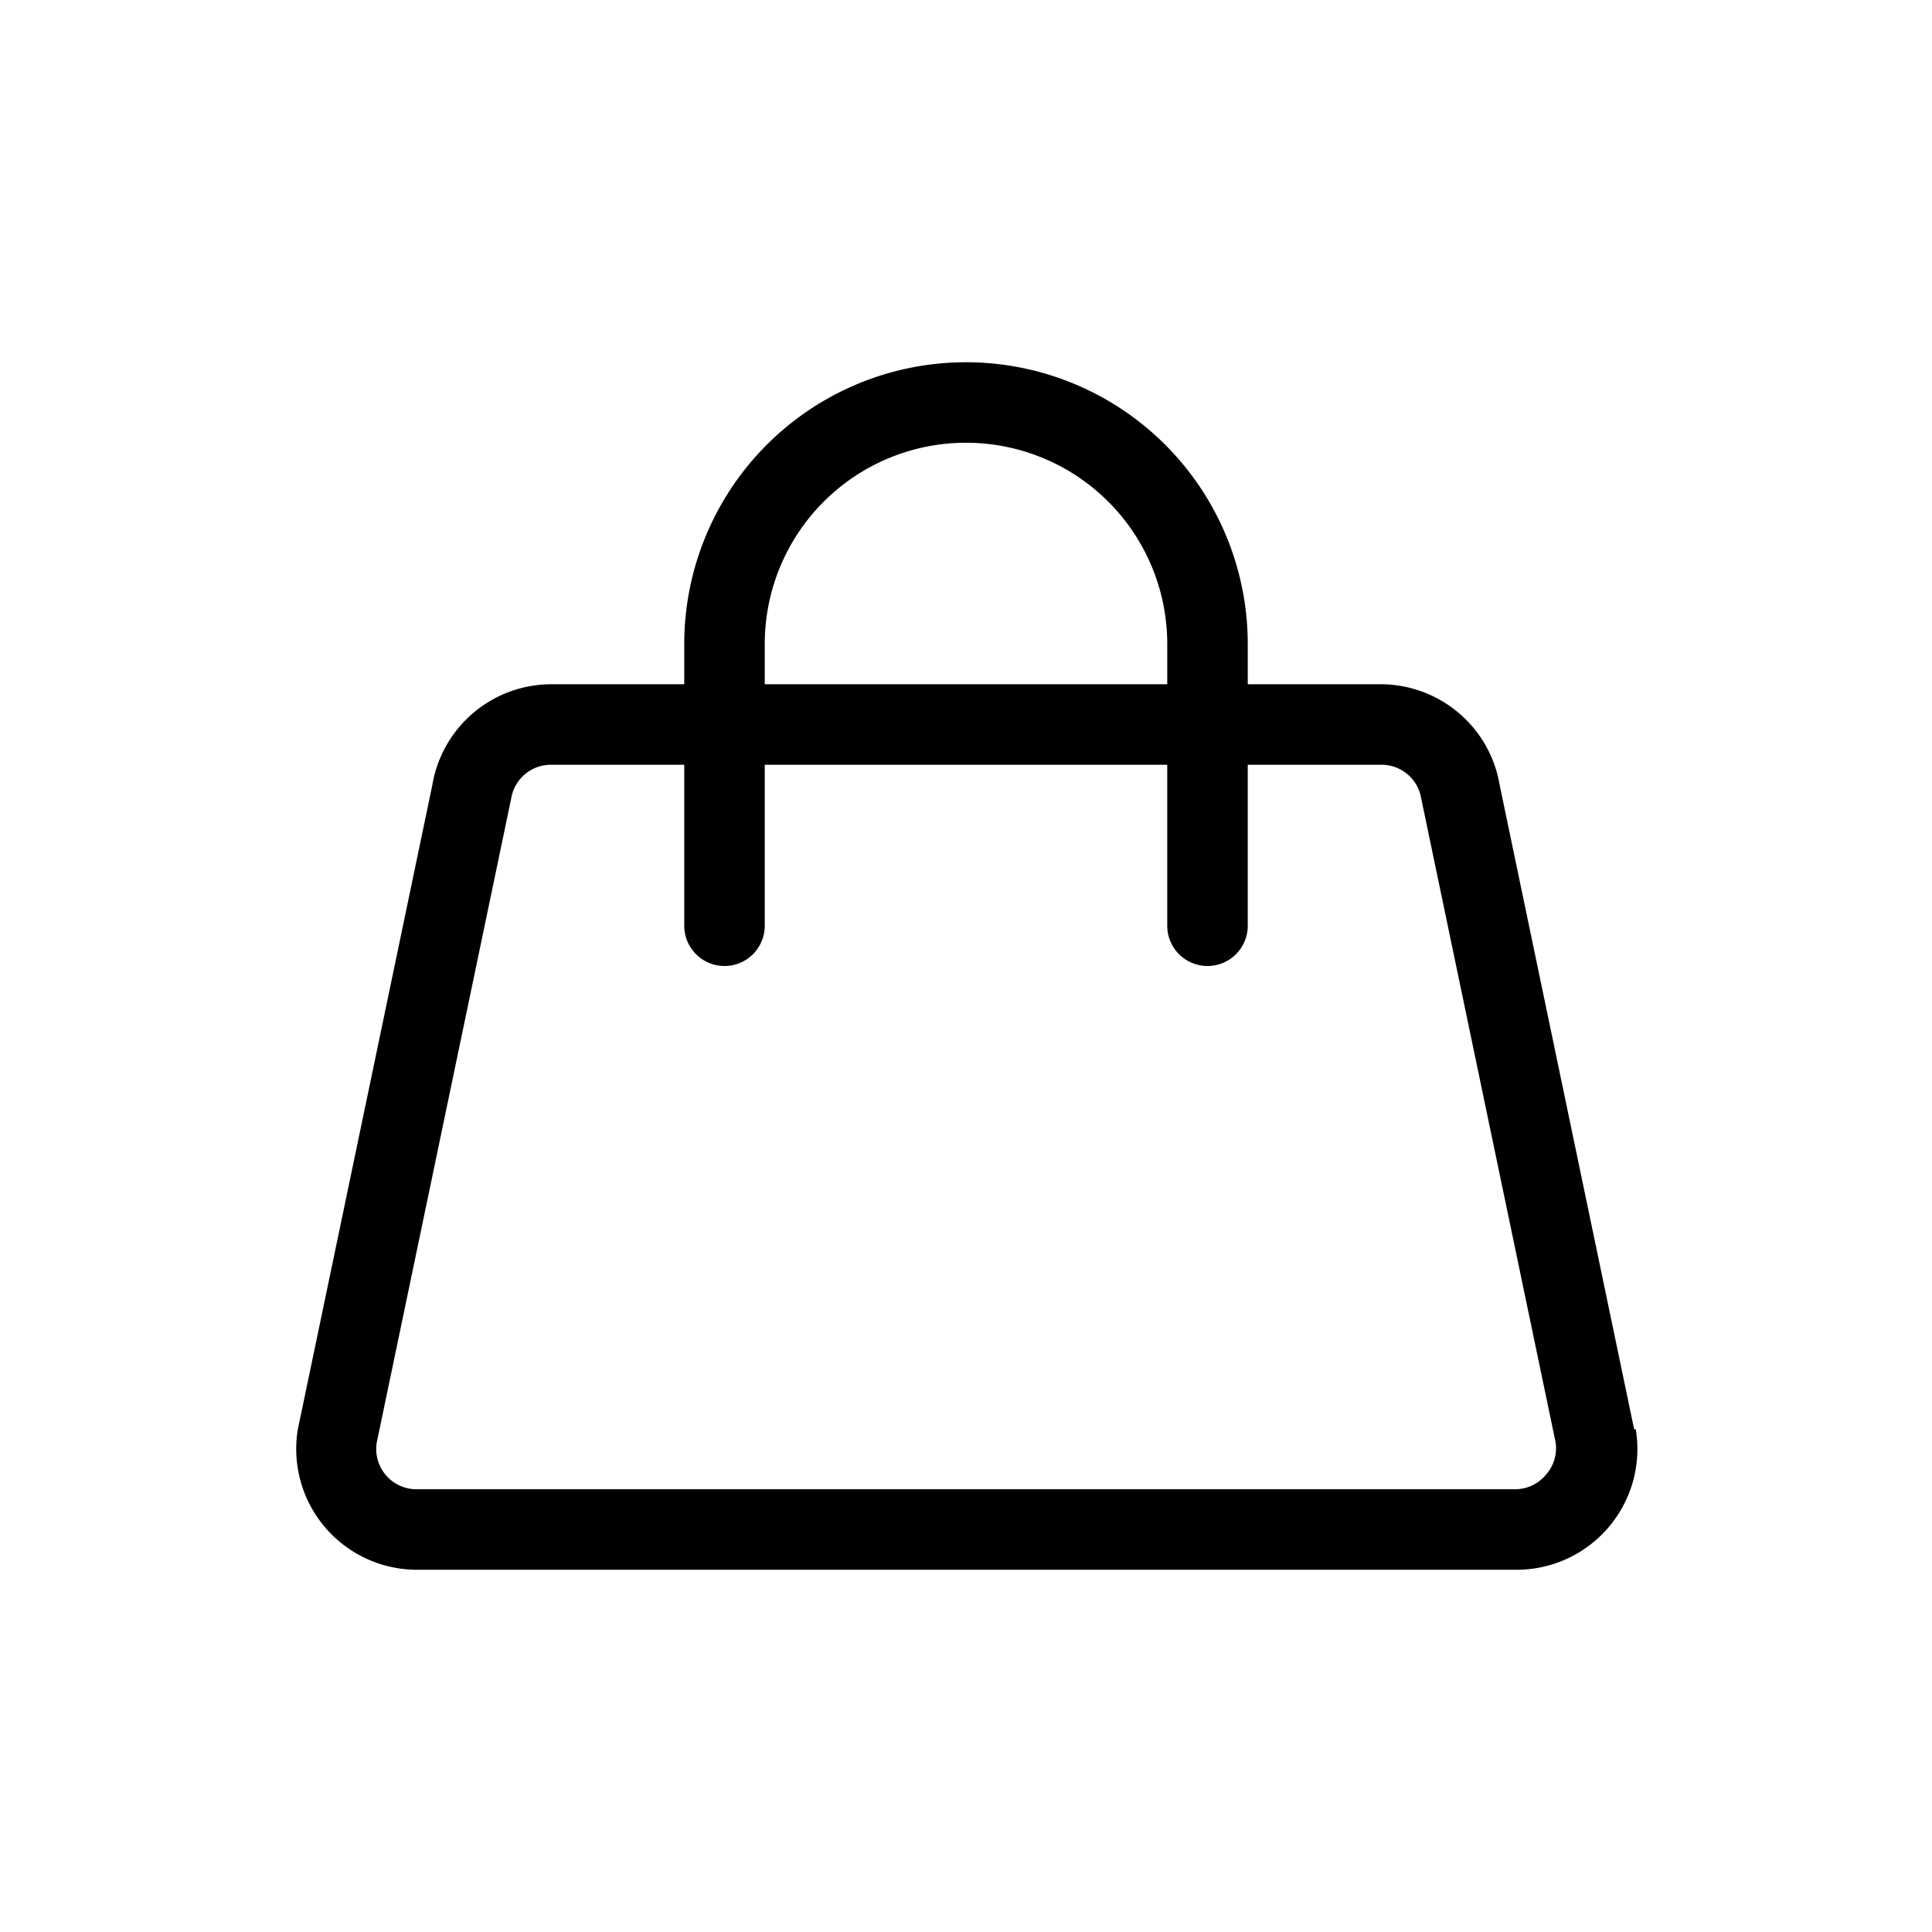 <svg height="512" viewBox="0 0 48 48" width="512" xmlns="http://www.w3.org/2000/svg"><g id="Commerce_Totebag" data-name="Commerce, Totebag"><path d="m40.6 35.51-3.34-16a3 3 0 0 0 -2.95-2.51h-3.31v-1a7 7 0 0 0 -14 0v1h-3.31a3 3 0 0 0 -2.95 2.51l-3.34 16a3 3 0 0 0 3 3.49h27.24a3 3 0 0 0 3-3.49zm-21.6-19.51a5 5 0 0 1 10 0v1h-10zm19.4 20.65a1 1 0 0 1 -.76.35h-27.28a1 1 0 0 1 -1-1.16l3.34-16a1 1 0 0 1 1-.84h3.3v4a1 1 0 0 0 2 0v-4h10v4a1 1 0 0 0 2 0v-4h3.31a1 1 0 0 1 1 .84l3.34 16a1 1 0 0 1 -.25.81z"/></g></svg>